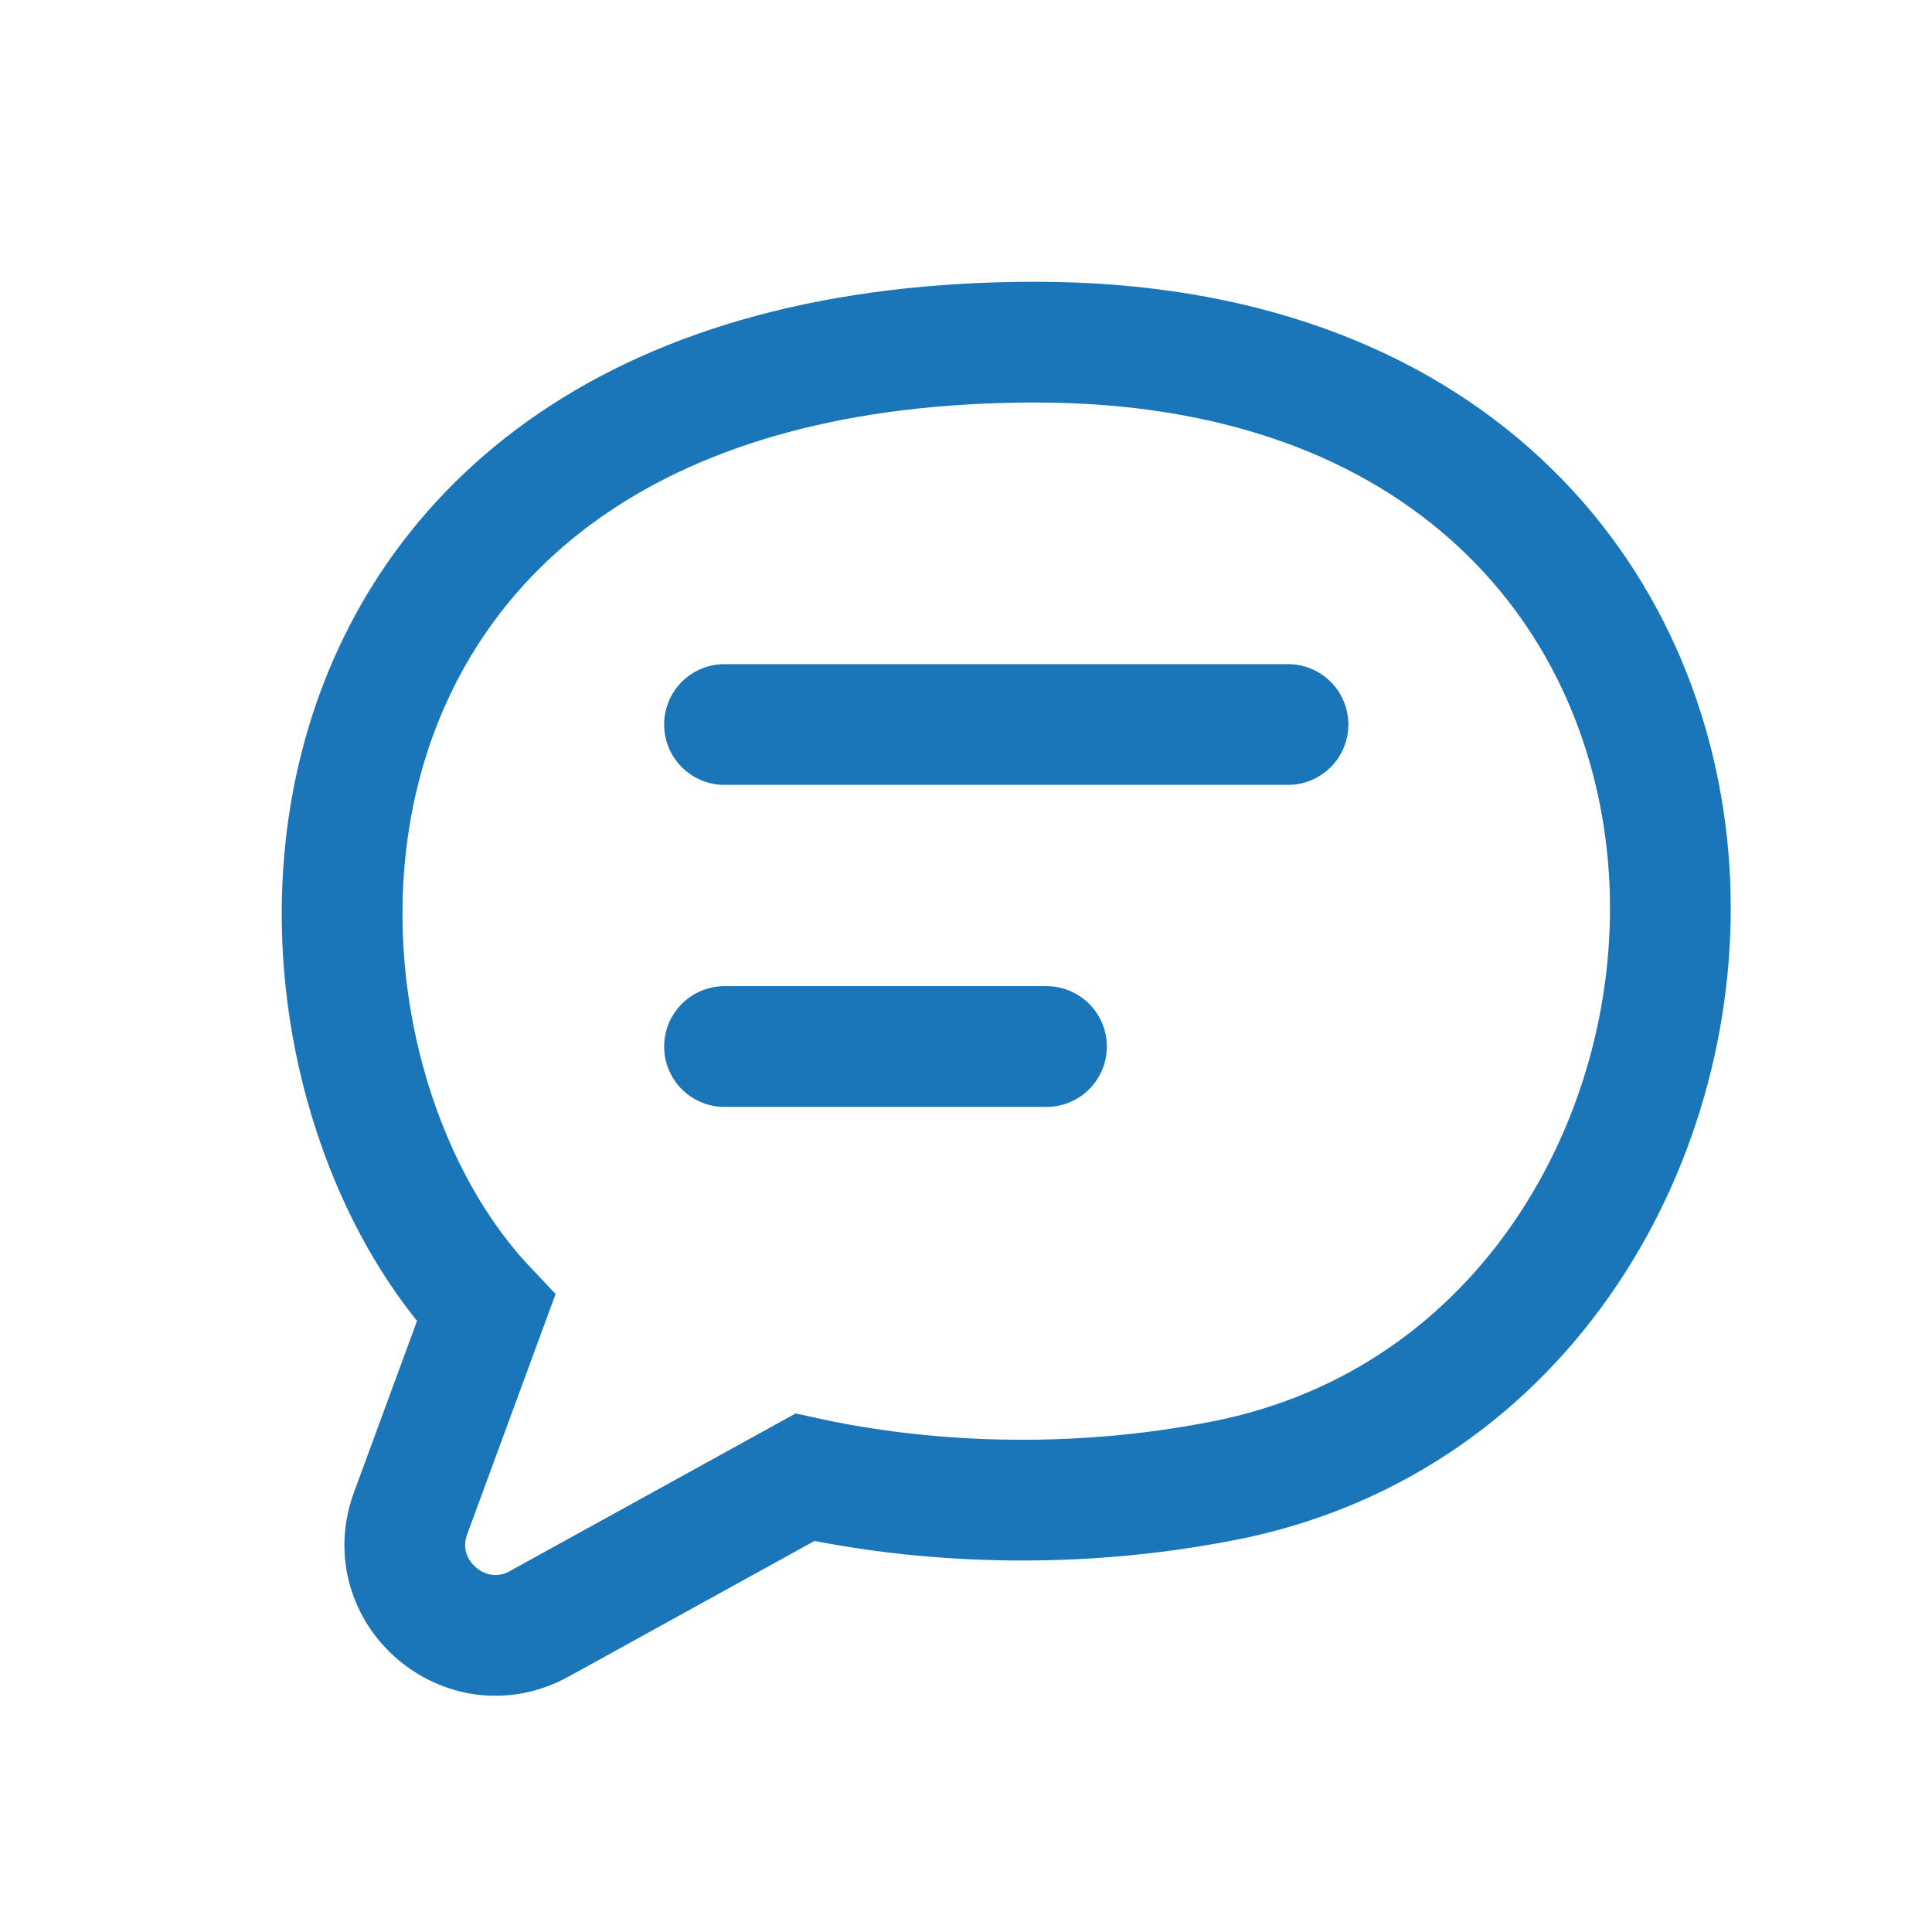 <svg width="26" height="26" viewBox="0 0 32 32" fill="none" xmlns="http://www.w3.org/2000/svg">
<path d="M17.155 5.667C13.864 5.667 11.338 6.412 9.489 7.671C7.634 8.935 6.531 10.669 6.018 12.508C5.509 14.335 5.582 16.258 6.049 17.95C6.441 19.375 7.129 20.693 8.05 21.669L6.801 25.064C6.322 26.367 7.717 27.566 8.933 26.895L13.331 24.469C14.548 24.737 17.162 25.138 20.282 24.523C25.293 23.534 27.936 18.774 27.645 14.385C27.497 12.163 26.604 9.967 24.84 8.326C23.07 6.679 20.506 5.667 17.155 5.667Z" stroke="#1A76B9" stroke-width="2"/>
<path d="M12 12H21.333" stroke="#1A76B9" stroke-width="2" stroke-linecap="round" stroke-linejoin="round"/>
<path d="M12 17.334H17.333" stroke="#1A76B9" stroke-width="2" stroke-linecap="round" stroke-linejoin="round"/>
</svg>
